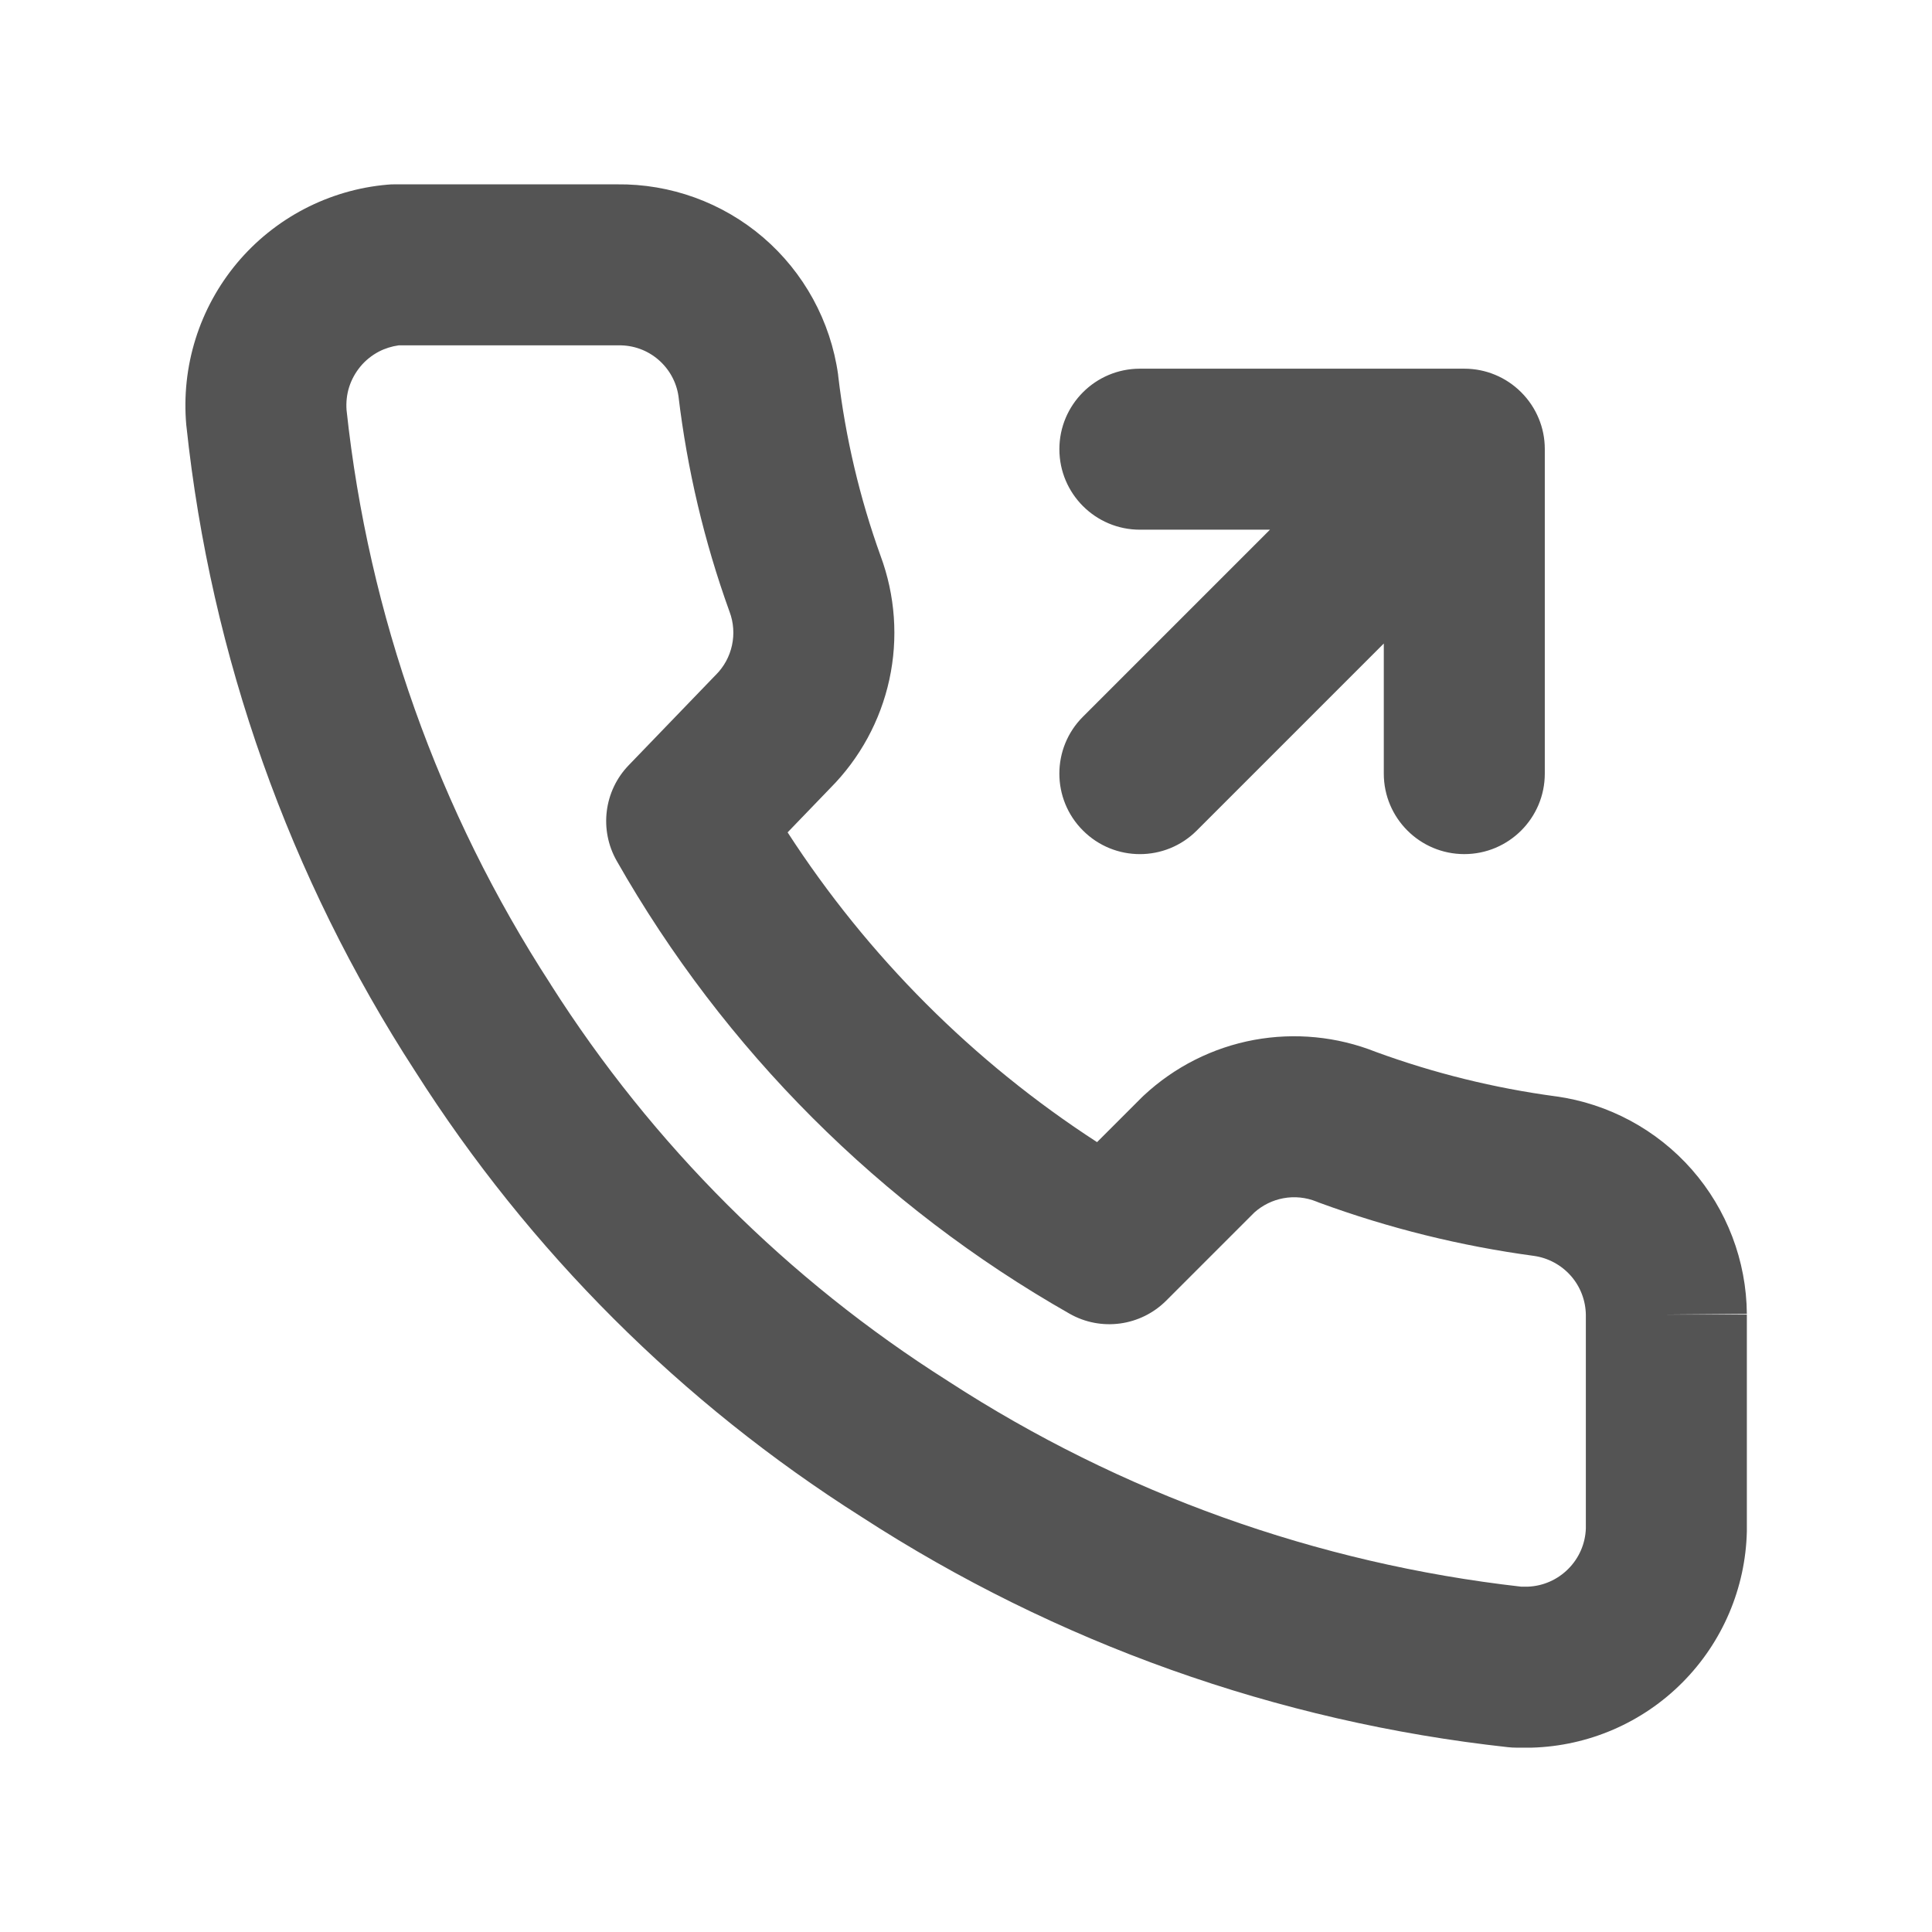 <svg width="24" height="24" viewBox="0 0 24 24" fill="none" xmlns="http://www.w3.org/2000/svg">
<path fill-rule="evenodd" clip-rule="evenodd" d="M8.178 4.468C8.041 4.35 7.866 4.287 7.685 4.29L7.67 4.29H4.953C4.867 4.302 4.783 4.328 4.706 4.368C4.619 4.414 4.541 4.476 4.478 4.552C4.415 4.628 4.367 4.715 4.337 4.809C4.308 4.901 4.298 4.998 4.305 5.094C4.578 7.637 5.446 10.08 6.839 12.225L6.844 12.234L6.844 12.234C8.105 14.218 9.788 15.898 11.775 17.155L11.784 17.161L11.784 17.161C13.925 18.551 16.36 19.423 18.895 19.71H18.983C19.171 19.702 19.349 19.623 19.482 19.489C19.616 19.355 19.694 19.175 19.7 18.986V16.335C19.698 16.156 19.632 15.983 19.514 15.849C19.395 15.714 19.232 15.626 19.055 15.601C18.143 15.478 17.248 15.256 16.385 14.939C16.377 14.935 16.368 14.932 16.36 14.929C16.358 14.928 16.356 14.928 16.355 14.927C16.224 14.874 16.081 14.859 15.942 14.885C15.808 14.91 15.684 14.971 15.582 15.062L14.487 16.157C14.169 16.475 13.677 16.542 13.286 16.319C10.939 14.985 8.995 13.041 7.661 10.694C7.442 10.309 7.502 9.825 7.81 9.506L8.88 8.396L8.893 8.383C8.994 8.282 9.063 8.155 9.093 8.016C9.123 7.878 9.113 7.733 9.063 7.6L9.059 7.589L9.059 7.589C8.748 6.726 8.537 5.831 8.428 4.92C8.402 4.744 8.313 4.584 8.178 4.468ZM20.7 16.33H21.7V19L21.7 19.023C21.684 19.727 21.398 20.399 20.901 20.899C20.404 21.4 19.733 21.69 19.028 21.71L19.009 21.71L19 21.71H18.84C18.804 21.71 18.767 21.708 18.731 21.704C15.867 21.39 13.117 20.41 10.7 18.842C8.468 17.429 6.576 15.54 5.159 13.31C3.594 10.9 2.62 8.154 2.316 5.296L2.314 5.28C2.282 4.919 2.321 4.556 2.429 4.211C2.537 3.866 2.712 3.546 2.944 3.268C3.176 2.991 3.461 2.762 3.781 2.595C4.102 2.428 4.452 2.325 4.813 2.294C4.842 2.291 4.871 2.29 4.9 2.29H7.663C8.329 2.282 8.974 2.516 9.48 2.949C9.987 3.384 10.318 3.99 10.411 4.652L10.413 4.673C10.503 5.435 10.679 6.184 10.939 6.906C11.121 7.397 11.159 7.93 11.048 8.441C10.937 8.952 10.682 9.42 10.314 9.79L9.784 10.34C10.78 11.879 12.09 13.191 13.628 14.188L14.183 13.633C14.191 13.625 14.2 13.617 14.208 13.609C14.59 13.253 15.065 13.013 15.579 12.918C16.086 12.825 16.609 12.876 17.088 13.066C17.811 13.331 18.561 13.516 19.324 13.619L19.327 13.619C19.981 13.71 20.581 14.033 21.017 14.529C21.452 15.025 21.695 15.662 21.7 16.322L20.7 16.33ZM14.16 6.58C13.608 6.58 13.16 6.132 13.16 5.58C13.16 5.028 13.608 4.58 14.16 4.58H18.19C18.326 4.58 18.455 4.607 18.573 4.656C18.691 4.705 18.801 4.777 18.897 4.873C18.993 4.969 19.065 5.079 19.114 5.197C19.163 5.314 19.19 5.443 19.19 5.577C19.19 5.578 19.19 5.579 19.19 5.58V5.581V9.61C19.19 10.162 18.742 10.61 18.19 10.61C17.638 10.61 17.19 10.162 17.19 9.61V7.994L14.867 10.317C14.477 10.708 13.843 10.708 13.453 10.317C13.062 9.927 13.062 9.293 13.453 8.903L15.776 6.58H14.16Z" fill="#545454"/>
</svg>
